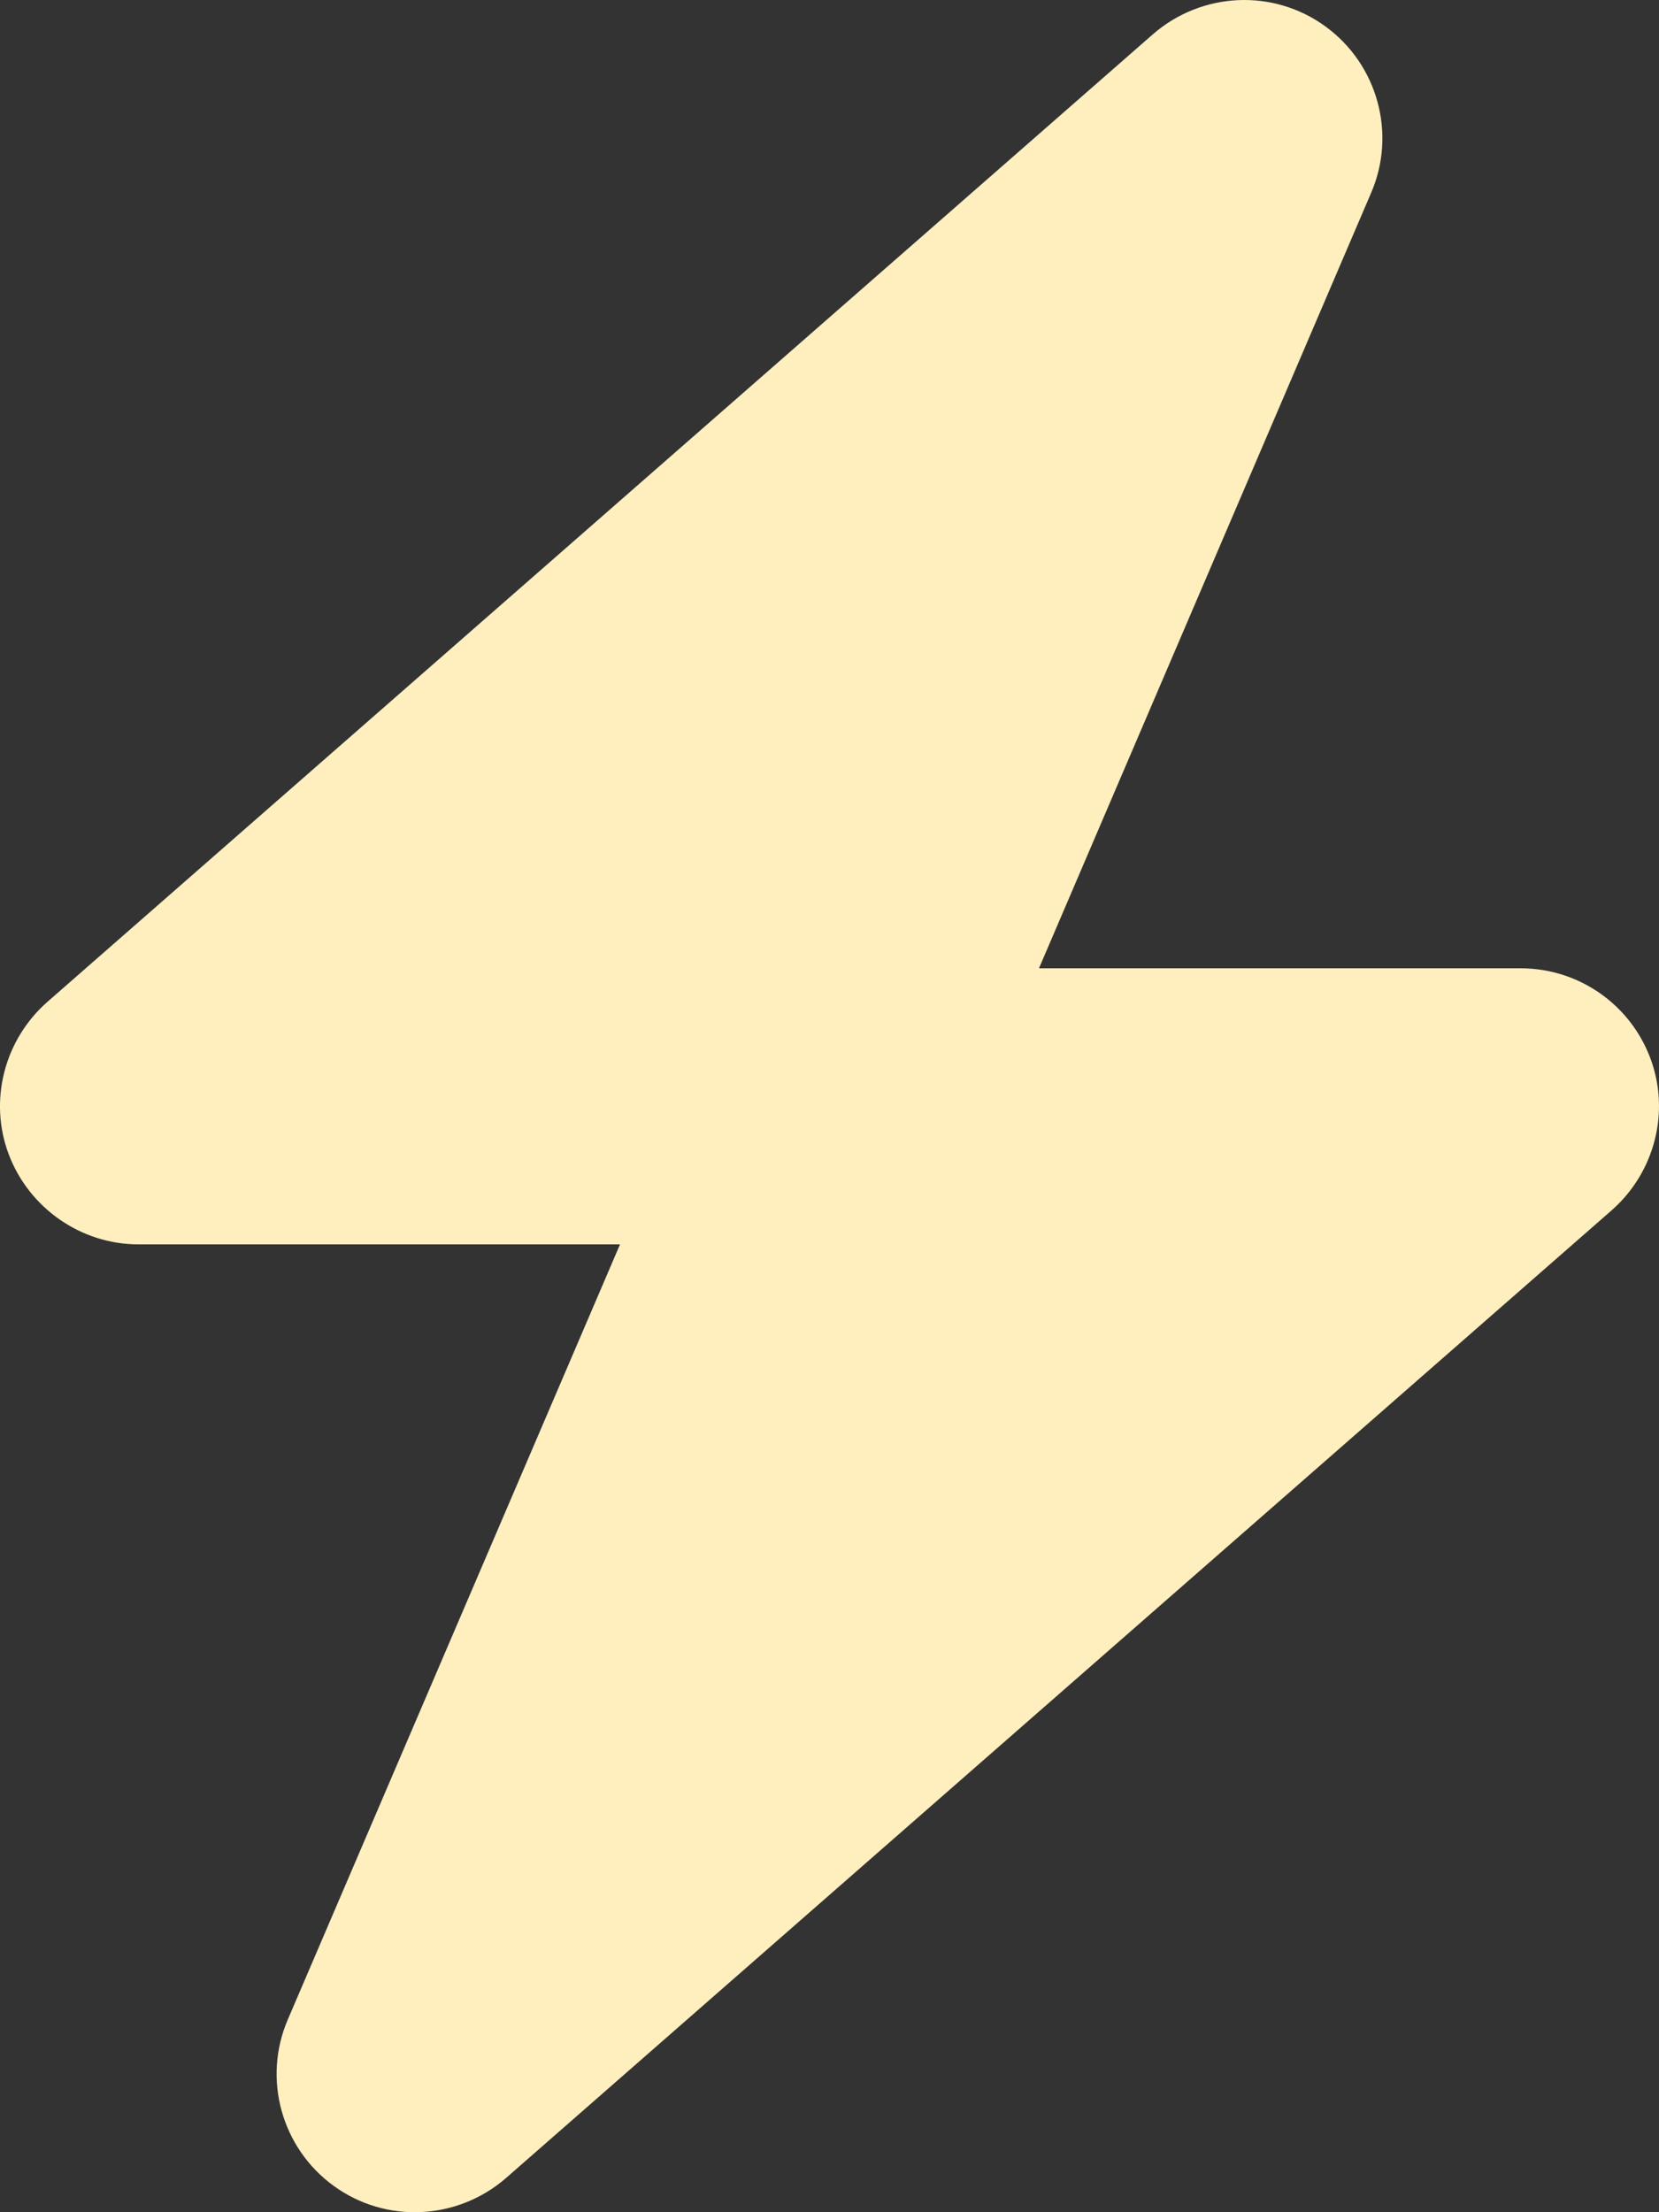 <svg width="30" height="40" viewBox="0 0 30 40" fill="none" xmlns="http://www.w3.org/2000/svg">
<rect x="0" y="0" width="30" height="40" fill="#333333" stroke="none"/>
<path d="M24.795 3.485C25.256 2.415 24.912 1.165 23.967 0.477C23.022 -0.21 21.733 -0.148 20.85 0.618L0.855 18.117C0.074 18.805 -0.208 19.906 0.159 20.875C0.527 21.844 1.464 22.5 2.503 22.5H11.212L5.205 36.515C4.744 37.585 5.088 38.835 6.033 39.523C6.978 40.21 8.267 40.148 9.15 39.382L29.145 21.883C29.927 21.195 30.208 20.094 29.84 19.125C29.473 18.156 28.544 17.508 27.497 17.508H18.788L24.795 3.485Z" fill="#FFEFBF"/>
</svg>
